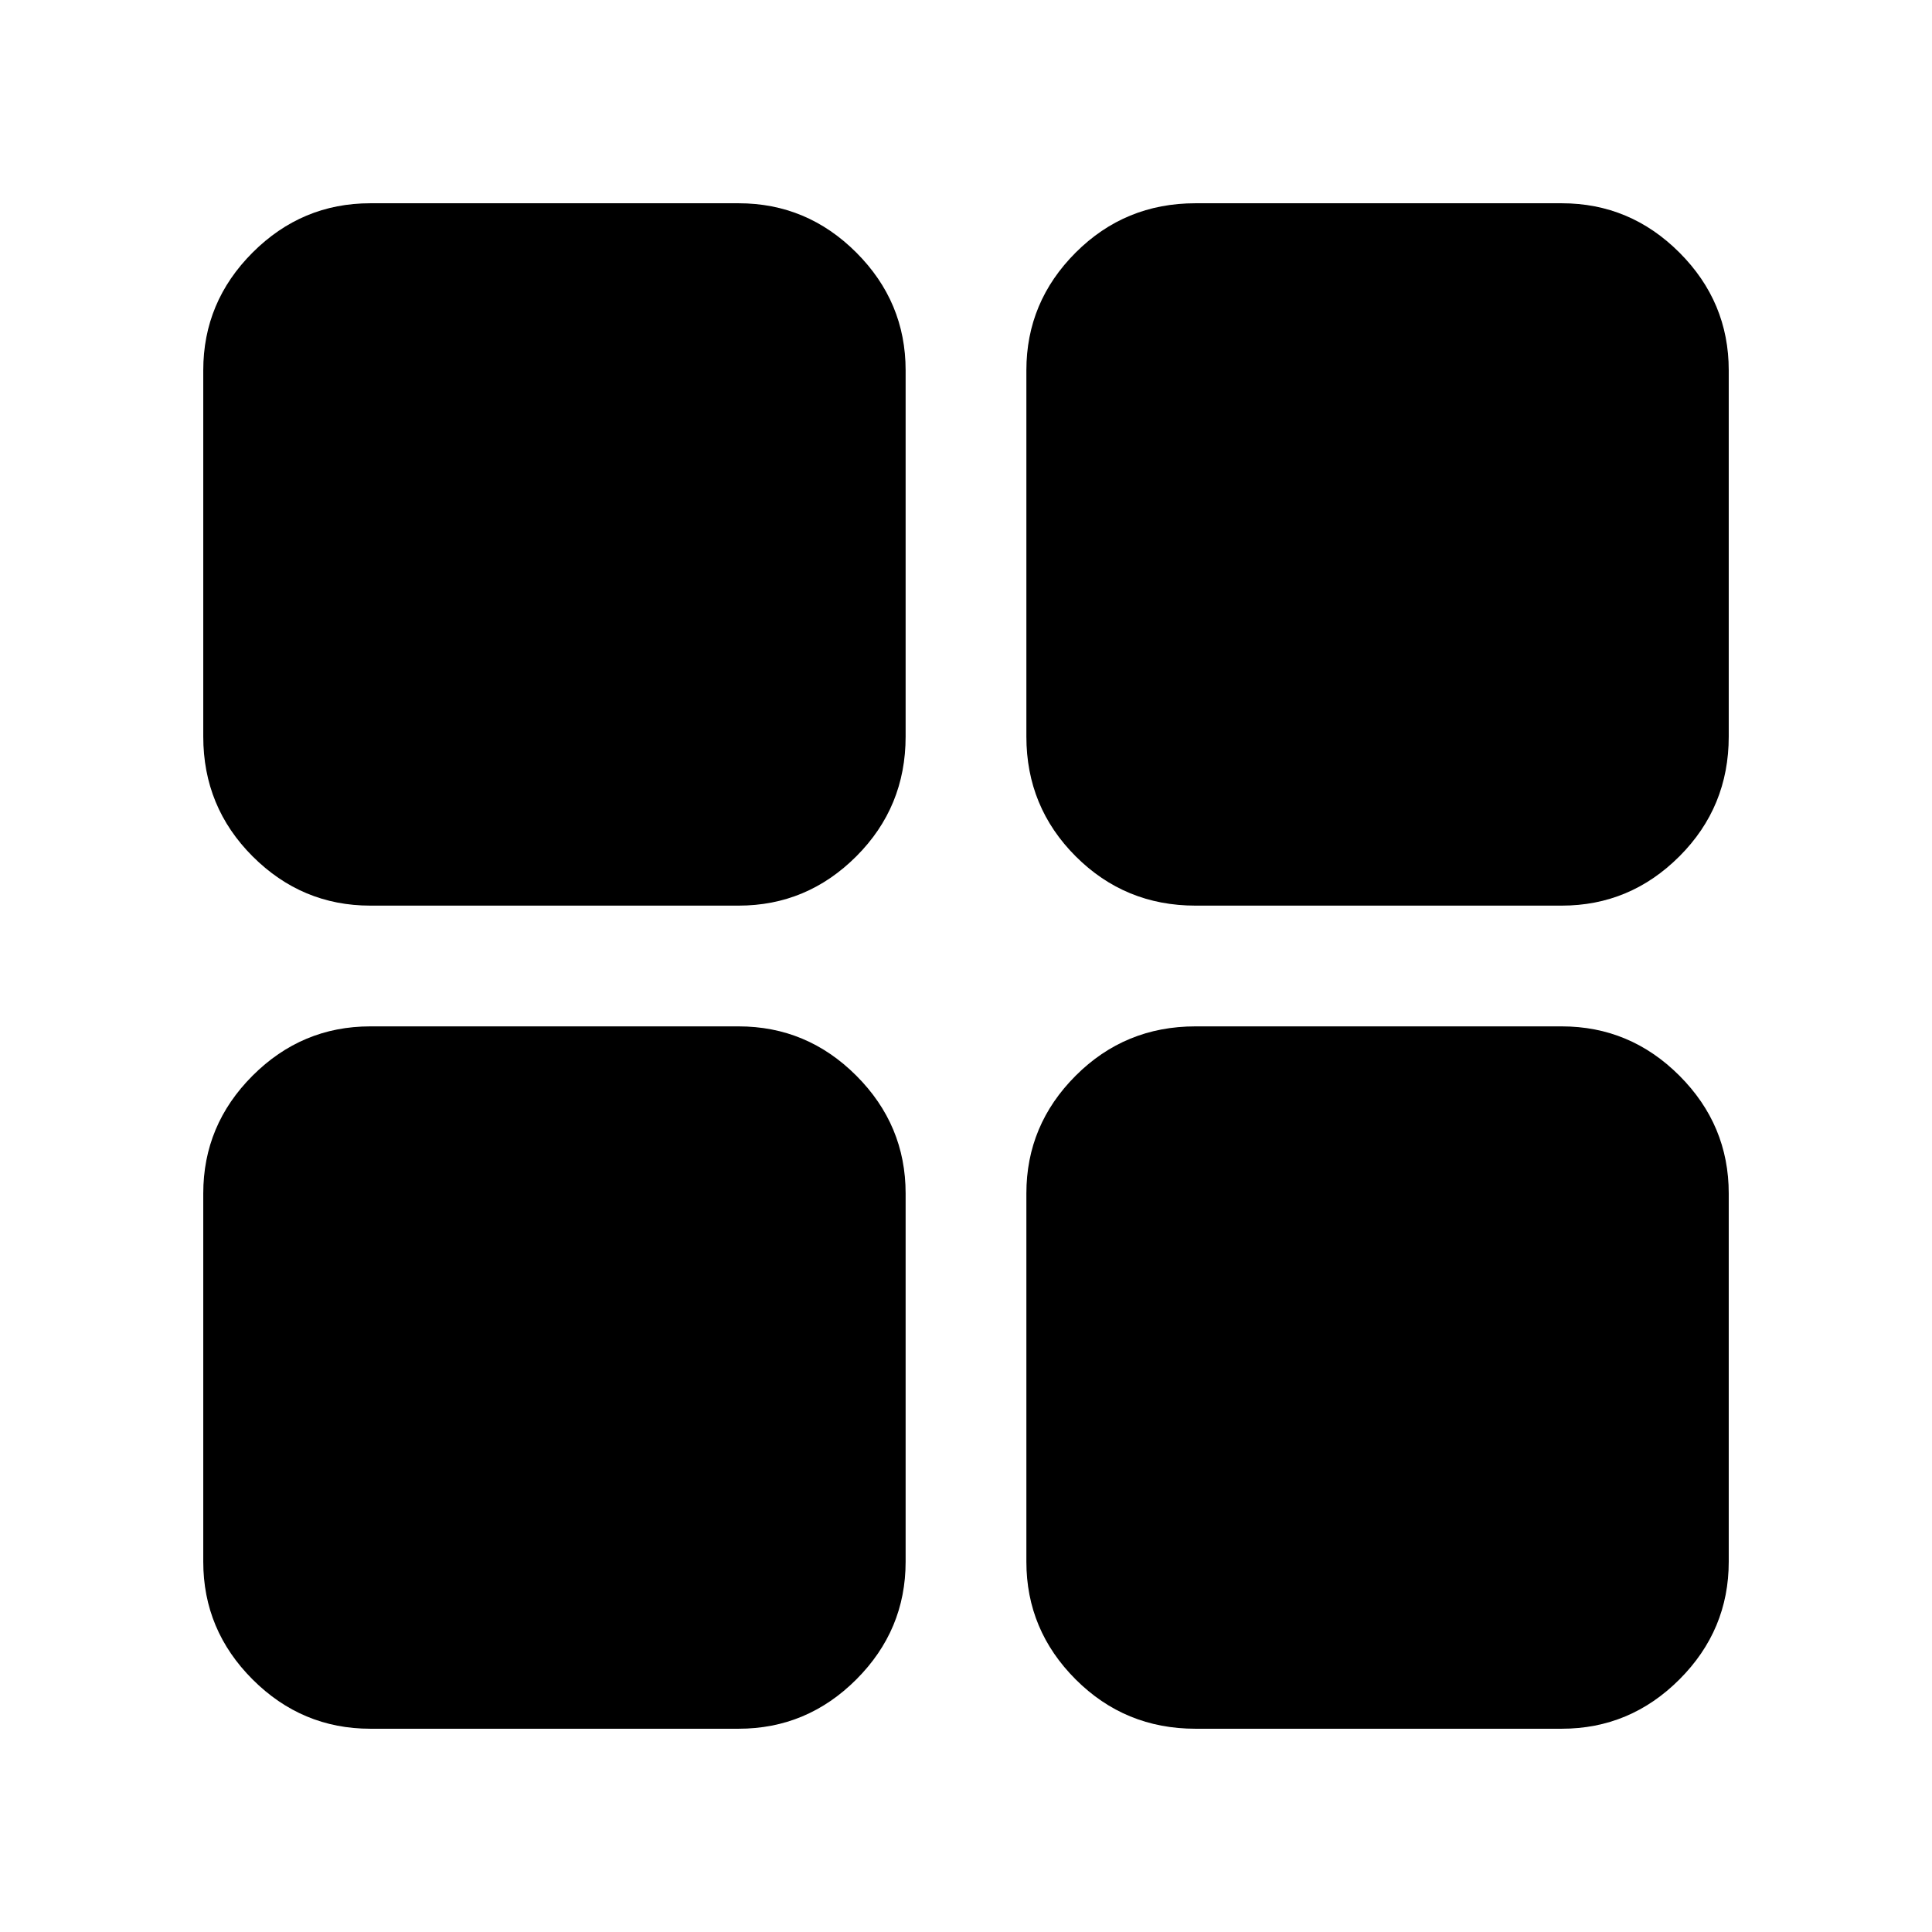 <svg xmlns="http://www.w3.org/2000/svg" height="48" width="48"><path d="M9.2 22.5Q7.5 22.5 6.275 21.275Q5.05 20.05 5.05 18.3V9.2Q5.05 7.5 6.275 6.275Q7.5 5.05 9.2 5.05H18.35Q20.05 5.05 21.275 6.275Q22.5 7.5 22.5 9.2V18.3Q22.5 20.05 21.275 21.275Q20.05 22.5 18.35 22.5ZM9.2 42.95Q7.5 42.95 6.275 41.725Q5.05 40.5 5.05 38.8V29.65Q5.05 27.95 6.275 26.725Q7.5 25.5 9.2 25.5H18.35Q20.05 25.5 21.275 26.725Q22.5 27.95 22.5 29.65V38.8Q22.5 40.5 21.275 41.725Q20.05 42.95 18.35 42.95ZM29.7 22.5Q27.95 22.5 26.725 21.275Q25.5 20.05 25.5 18.3V9.2Q25.5 7.5 26.725 6.275Q27.95 5.05 29.7 5.05H38.8Q40.5 5.05 41.725 6.275Q42.95 7.5 42.95 9.2V18.3Q42.95 20.05 41.725 21.275Q40.5 22.5 38.8 22.5ZM29.7 42.95Q27.95 42.95 26.725 41.725Q25.5 40.5 25.5 38.8V29.65Q25.5 27.95 26.725 26.725Q27.95 25.5 29.7 25.5H38.8Q40.5 25.5 41.725 26.725Q42.95 27.95 42.95 29.65V38.8Q42.95 40.5 41.725 41.725Q40.5 42.95 38.8 42.95Z"/></svg>